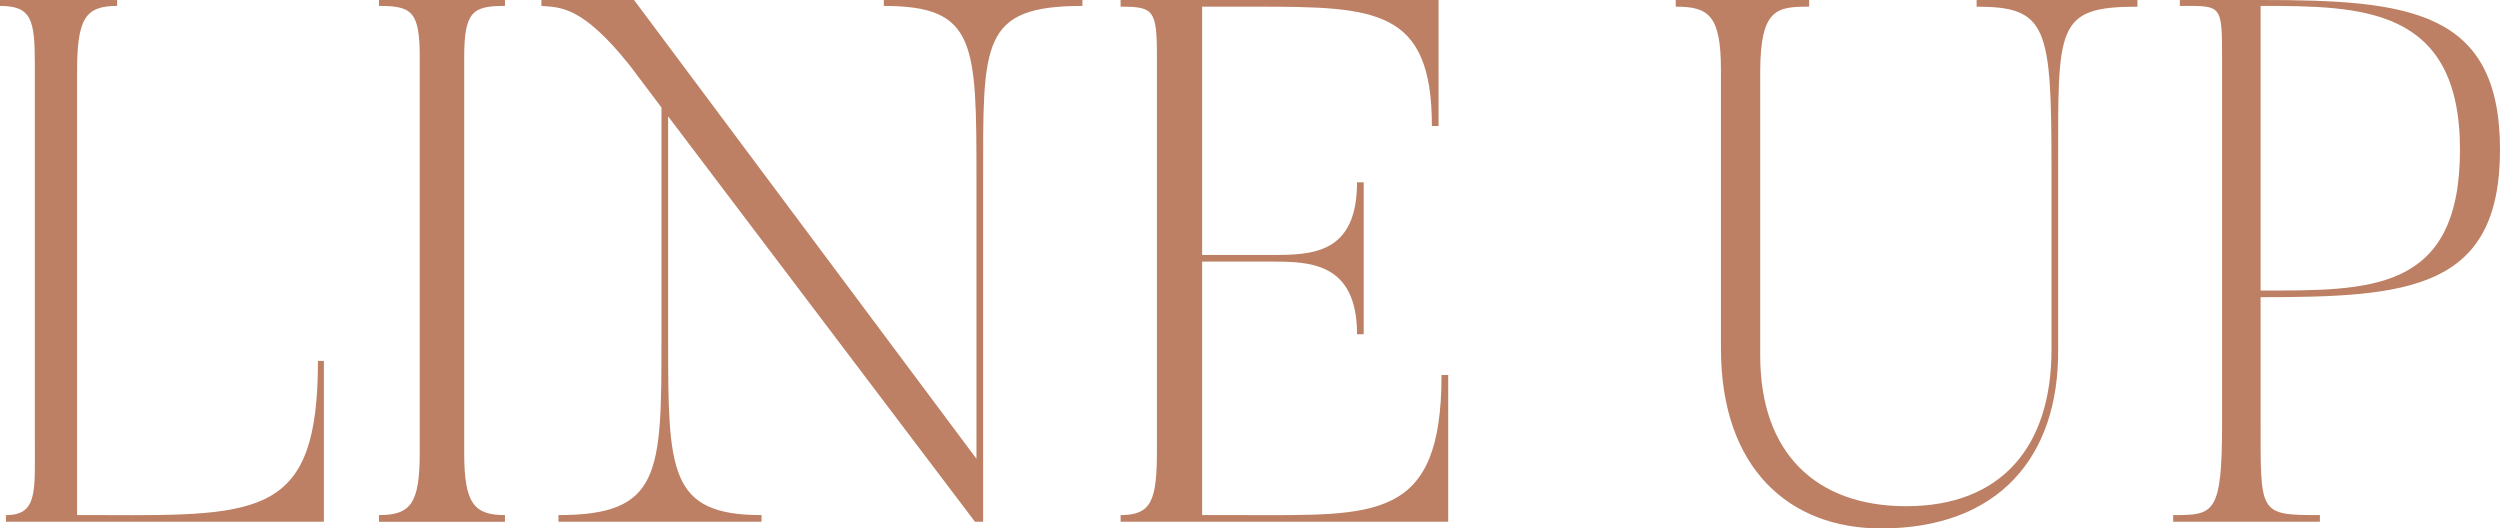 <?xml version="1.0" encoding="UTF-8"?><svg id="_イヤー_2" xmlns="http://www.w3.org/2000/svg" viewBox="0 0 202.39 42.78"><defs><style>.cls-1{fill:#bd8064;}</style></defs><g id="line_up"><g><path class="cls-1" d="M26.22,29.22v13.02H.48v-.54c2.58,0,2.34-1.92,2.34-6V5.28C2.82,1.62,2.58,.48,0,.48v-.48H9.48V.48c-2.58,0-3.24,1.02-3.24,5.34V41.7h2.16c12.84,.06,17.34,0,17.34-12.48h.48Z"/><path class="cls-1" d="M40.88,0V.48c-2.58,0-3.3,.42-3.3,4.14V36.66c0,4.08,.78,5.04,3.3,5.04v.54h-10.2v-.54c2.58,0,3.3-.96,3.3-5.04V4.62c0-3.72-.66-4.14-3.3-4.14v-.48h10.2Z"/><path class="cls-1" d="M87.63,0V.48c-8.28,0-8.04,3-8.04,14.16v27.6h-.66L54.09,9.42V27.54c0,10.62,.06,14.16,7.56,14.16v.54h-16.44v-.54c8.28,0,8.34-3.36,8.34-14.16V8.7l-2.58-3.42C47.13,.48,45.39,.6,43.83,.48v-.48h7.5l27.72,37.14V14.64c0-11.16,0-14.16-7.5-14.16v-.48h16.08Z"/><path class="cls-1" d="M117.24,30.36v11.88h-26.52v-.54c2.52,0,2.94-1.2,2.94-5.28V4.5c0-3.72-.3-3.96-2.94-3.96V0h25.74V10.2h-.54c0-9.48-4.5-9.66-14.22-9.66h-4.38V20.64h5.64c3.24,0,6.9-.06,6.9-5.88h.54v12.3h-.54c0-5.82-3.84-5.88-6.9-5.88h-5.64v20.52h3.36c10.68,0,16.02,.54,16.02-11.34h.54Z"/><path class="cls-1" d="M152.28,42.78c-7.38,0-12.96-4.8-12.96-14.58V5.64c0-4.44-1.02-5.1-3.66-5.1V0h10.8V.54c-2.58,0-3.96,.12-3.96,5.28V28.8c0,7.86,4.5,12.18,11.82,12.18,7.68,0,11.76-4.8,11.76-12.66V13.5c0-11.34-.36-12.96-6.06-12.96V0h13.02V.54c-6.66,0-6.42,1.62-6.42,12.96v14.82c.06,8.64-4.8,14.46-14.34,14.46Z"/><path class="cls-1" d="M183.01,34.02c0,7.62-.18,7.68,4.8,7.68v.54h-11.88v-.54c3.3,0,3.96-.06,3.96-7.38V4.86c0-4.56,0-4.38-3.42-4.38v-.48h6.54c11.94,0,19.38,.78,19.38,12.12s-7.44,11.94-19.38,11.94v9.96Zm0-10.5c8.82,0,16.14,.18,16.14-11.4S191.17,.48,183.01,.48V23.52Z"/></g></g></svg>